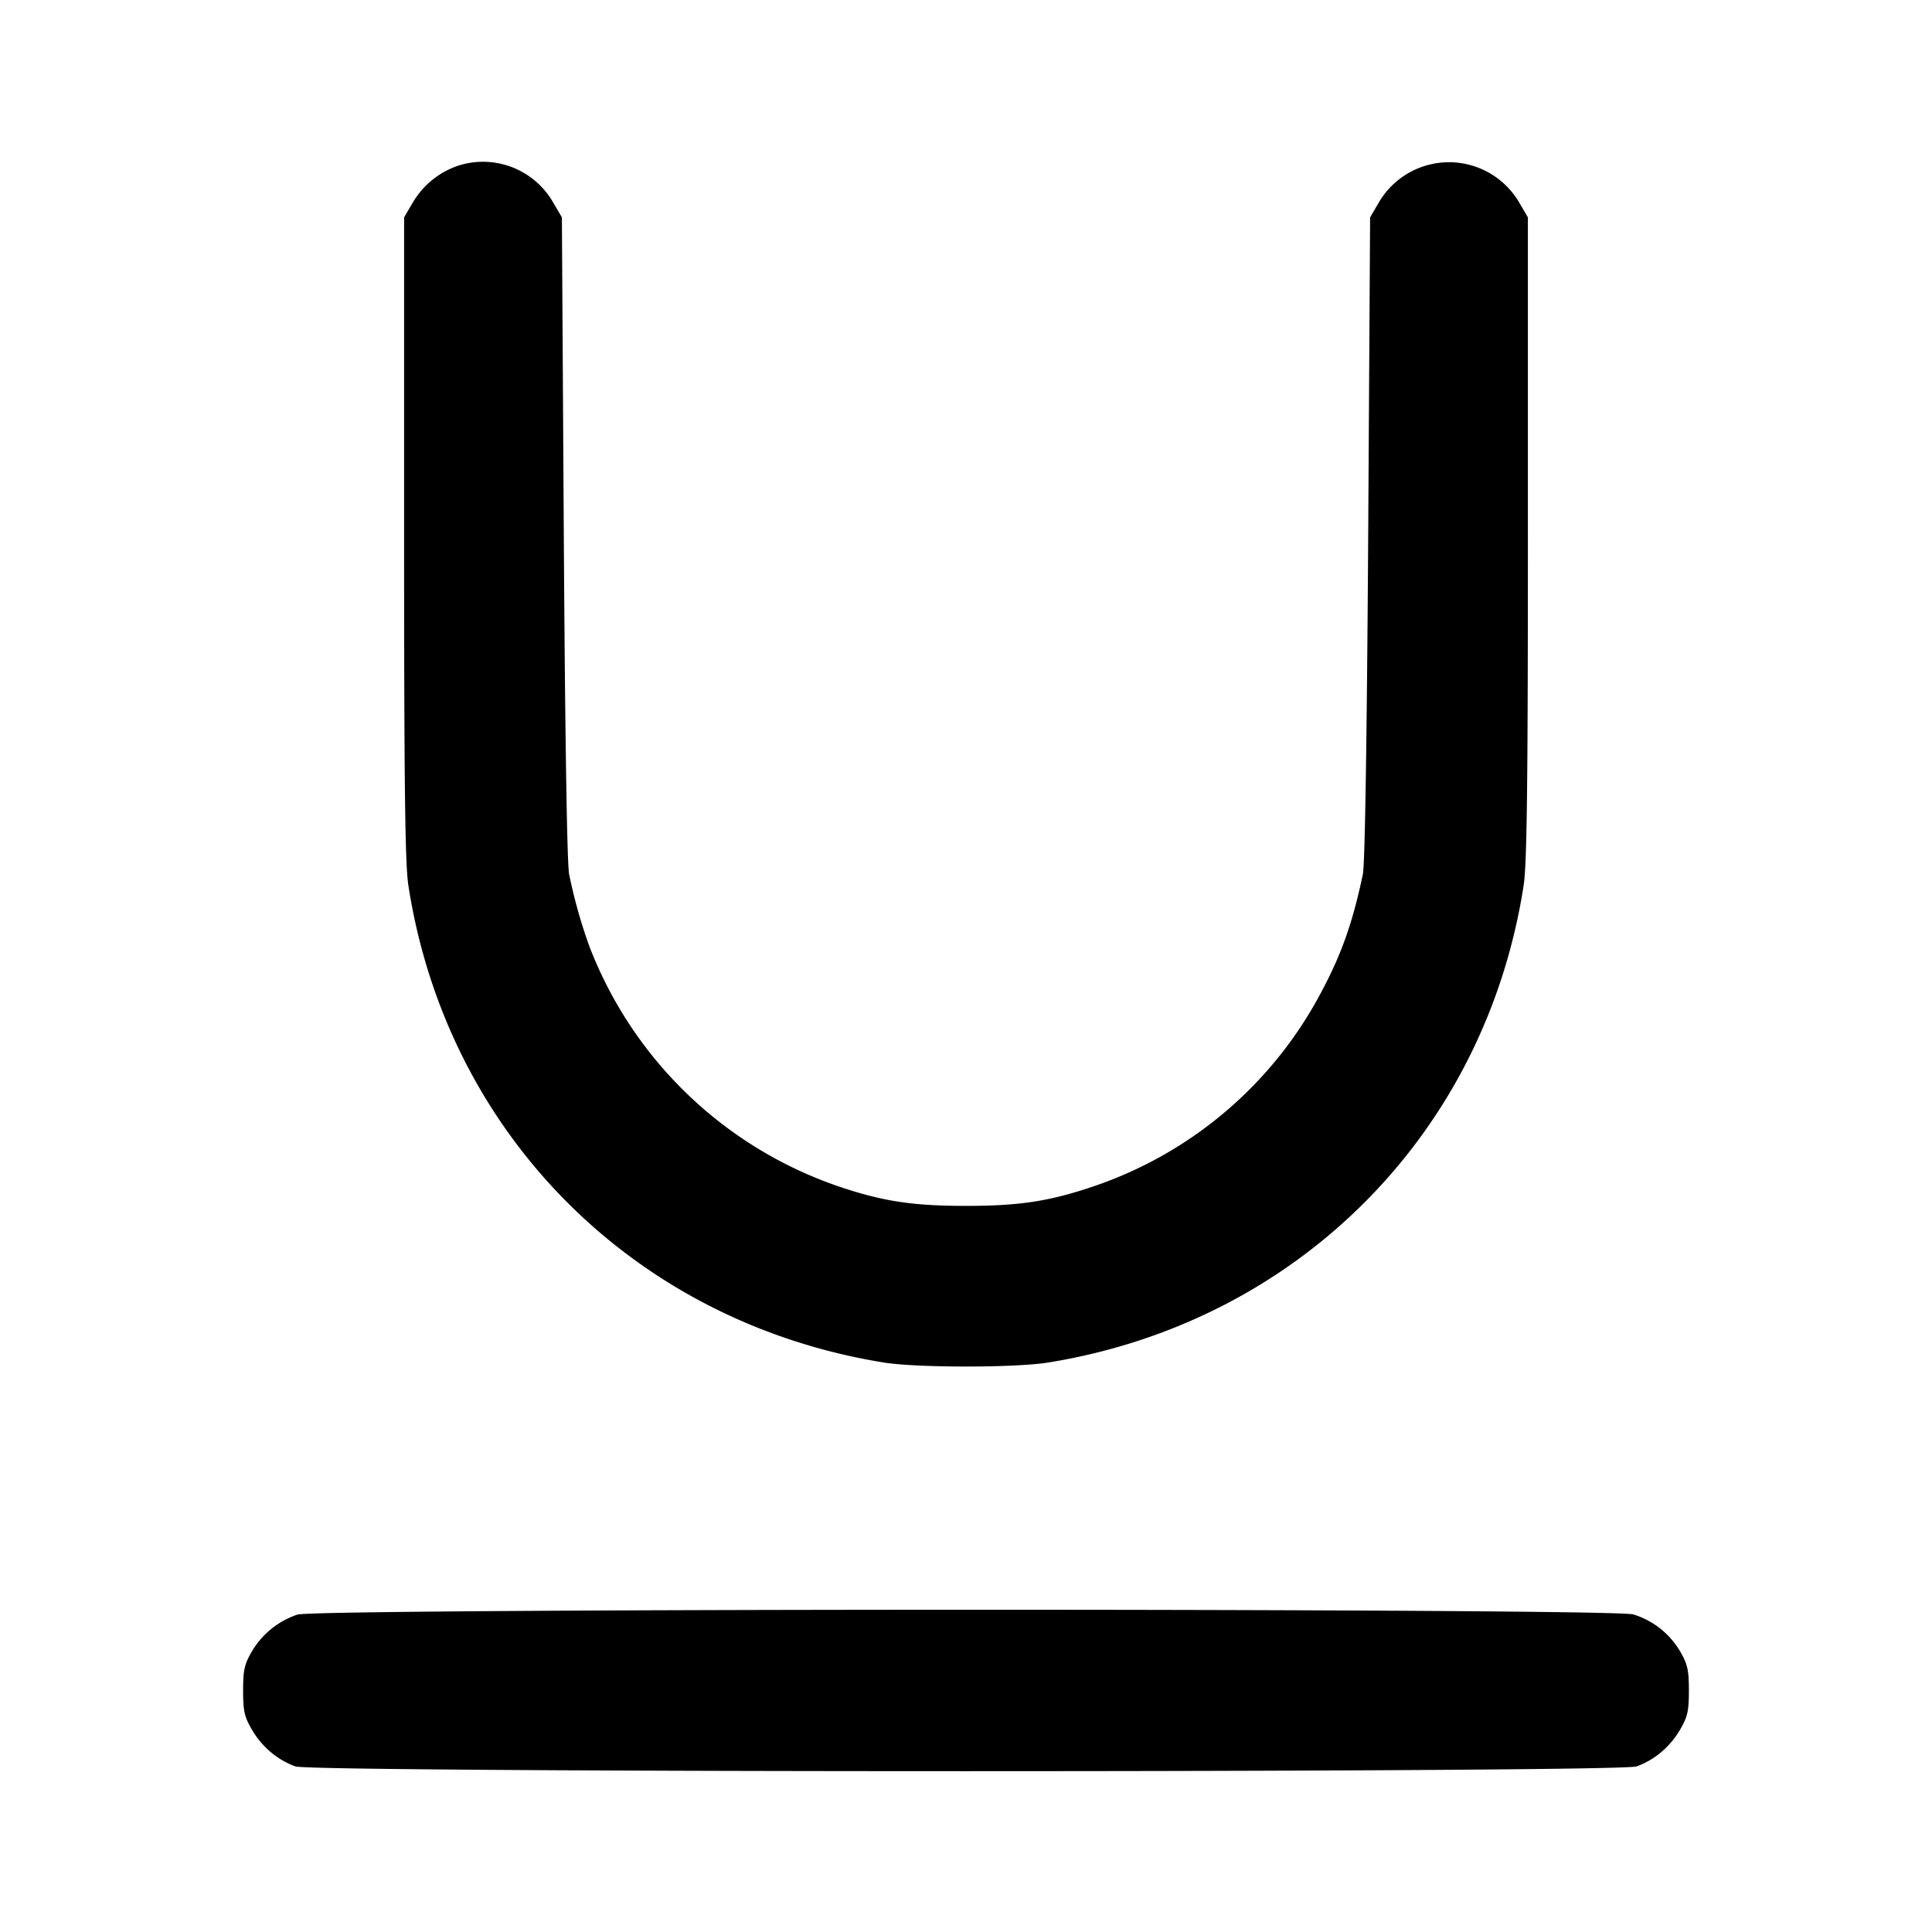 <svg xmlns="http://www.w3.org/2000/svg" width="24" height="24" fill="none" stroke="currentColor" stroke-width="2" stroke-linecap="round" stroke-linejoin="round"><path d="M5.695 2.057a1.04 1.04 0 0 0-.567.459L5.02 2.7v3.98c0 3.097.012 4.055.053 4.32.479 3.09 2.808 5.425 5.907 5.926.412.066 1.627.066 2.04 0 3.096-.5 5.429-2.84 5.907-5.926.041-.264.053-1.226.053-4.32V2.7l-.109-.186a1.01 1.01 0 0 0-1.742 0l-.109.186-.024 3.98c-.016 2.52-.04 4.053-.066 4.18-.127.606-.27 1.008-.532 1.493a5.015 5.015 0 0 1-2.798 2.379c-.556.19-.93.248-1.6.248s-1.044-.058-1.6-.248a5.075 5.075 0 0 1-3.08-2.98 6.387 6.387 0 0 1-.25-.892c-.026-.127-.05-1.66-.066-4.18L6.98 2.7l-.108-.184a1.005 1.005 0 0 0-1.177-.459m-2 18a1.04 1.04 0 0 0-.567.459c-.091.156-.108.23-.108.484 0 .256.016.328.111.489.125.213.318.375.539.454.223.079 16.437.079 16.66 0 .221-.079.414-.241.539-.454.095-.161.111-.233.111-.489 0-.254-.017-.328-.108-.484a1.02 1.02 0 0 0-.582-.461c-.263-.079-16.343-.077-16.595.002" fill-rule="evenodd" fill="#000" stroke="none"/></svg>